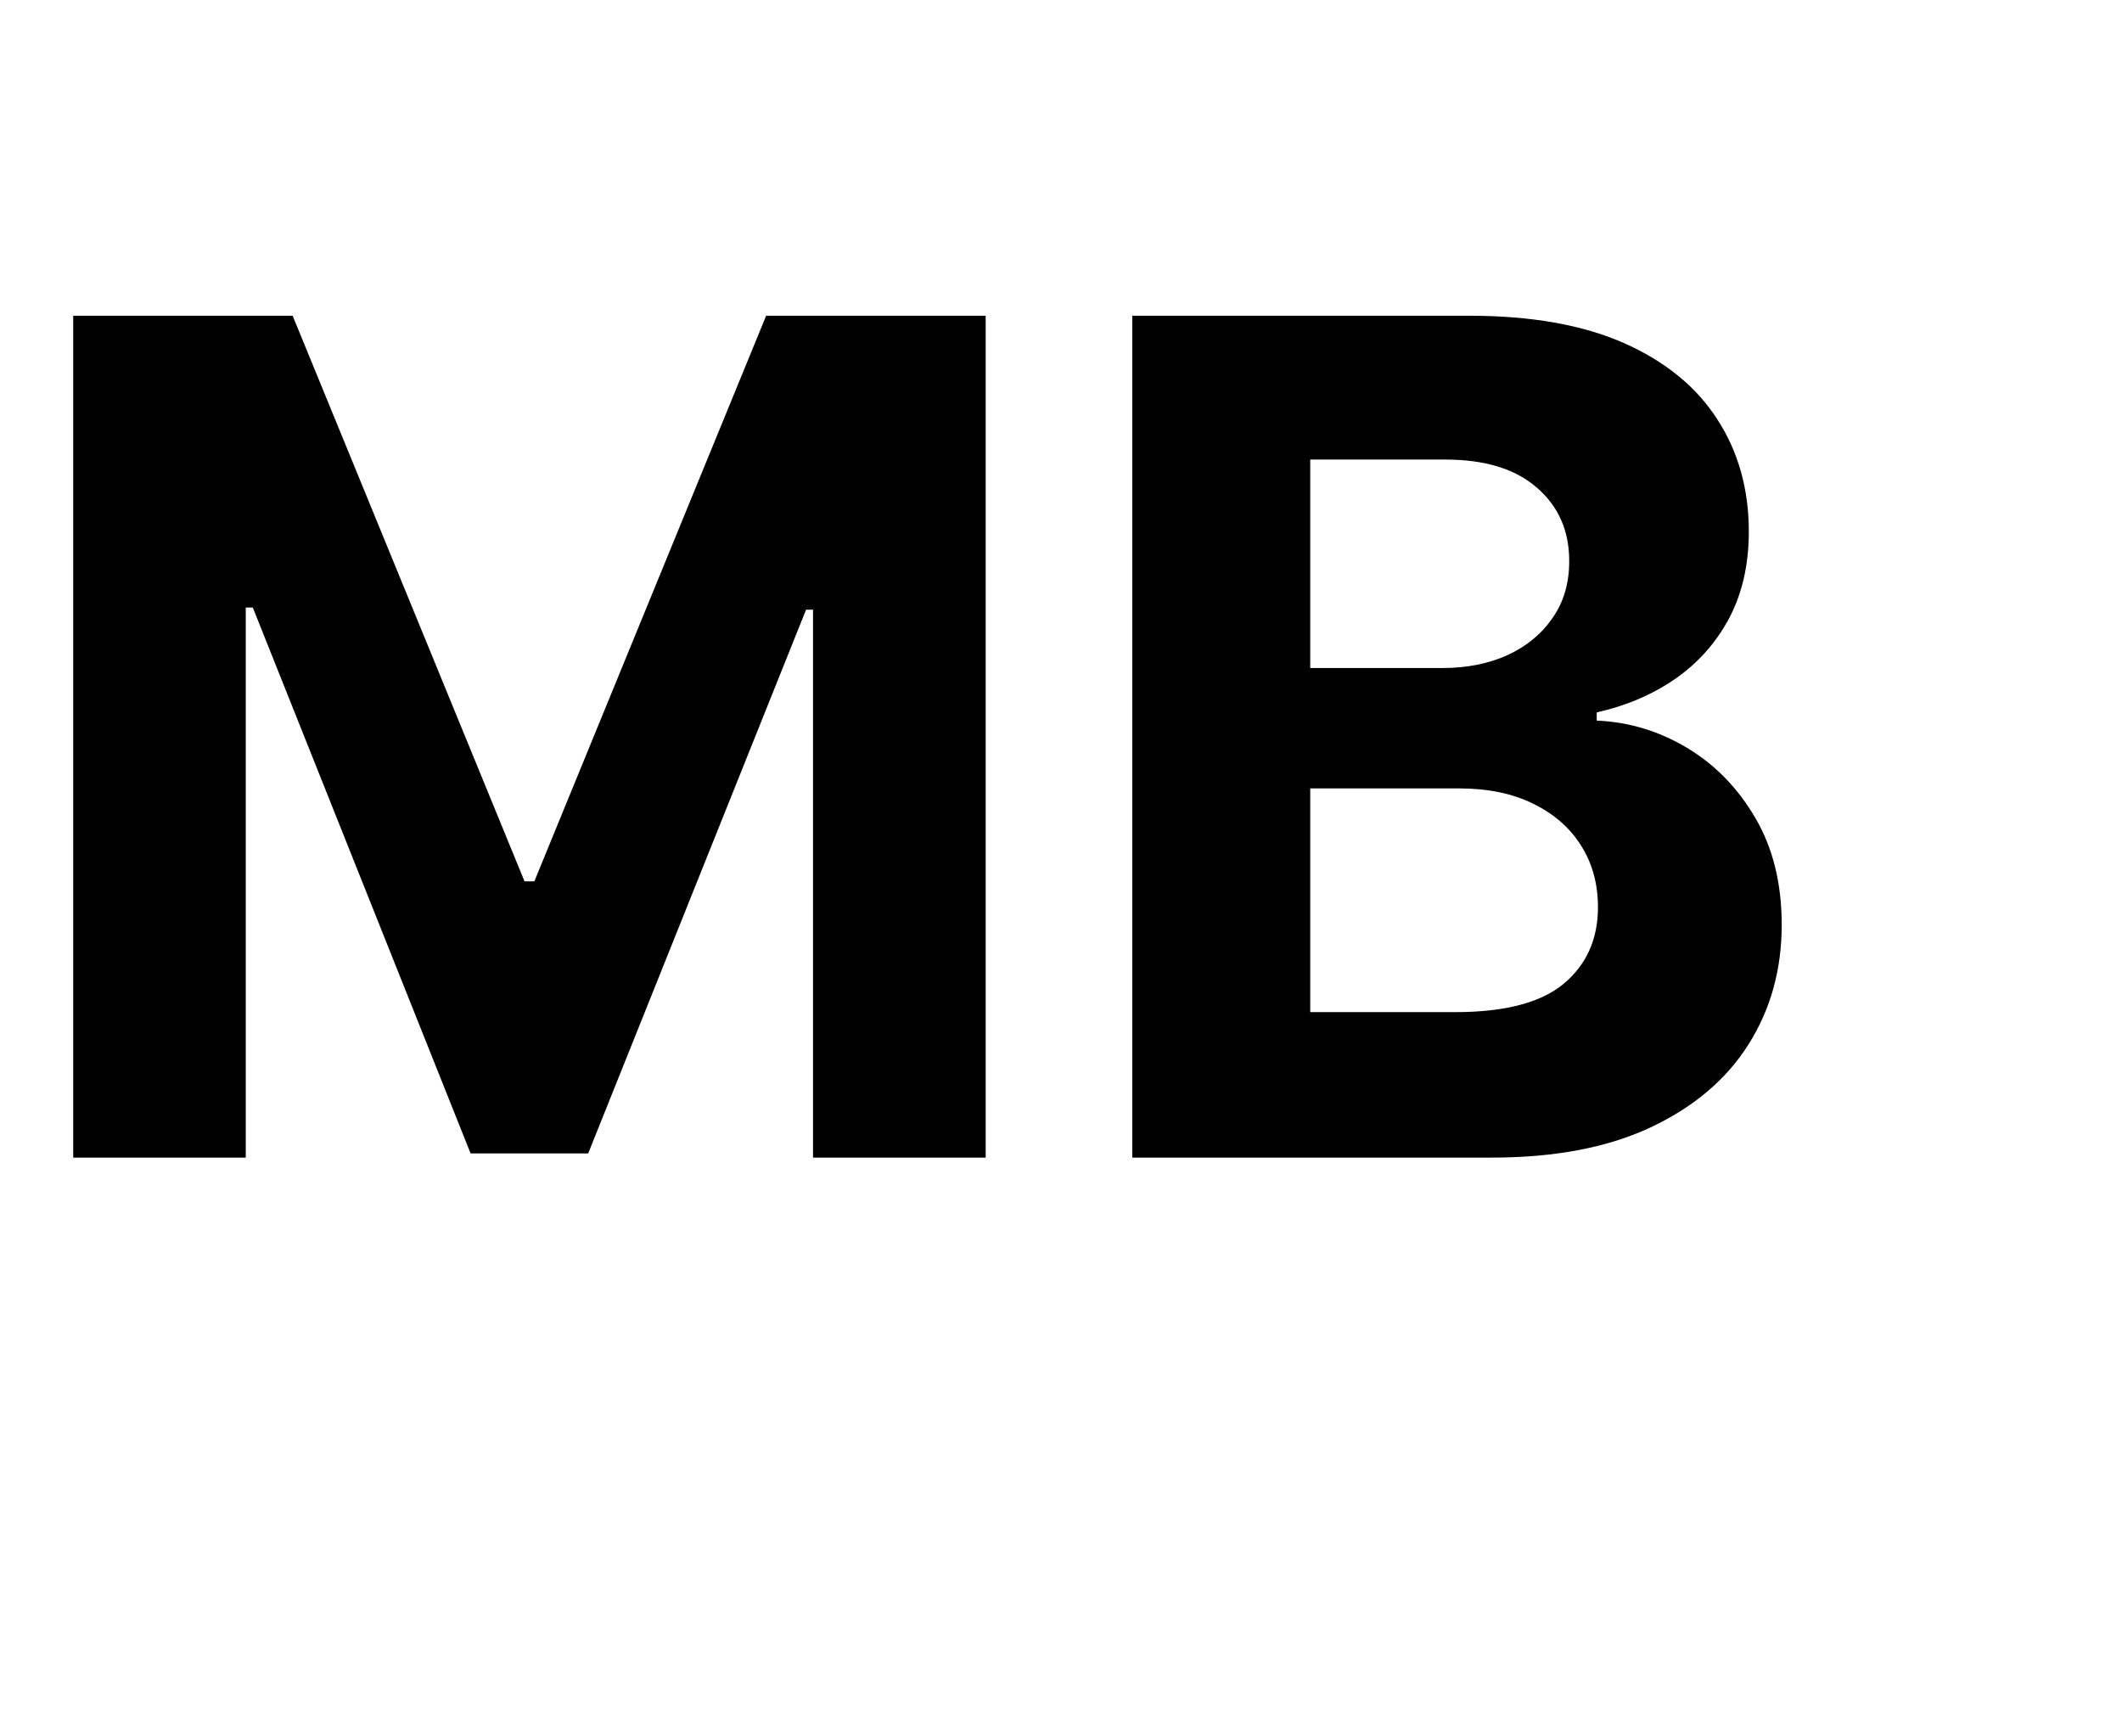<svg width="22" height="18" viewBox="0 0 22 18" fill="none" xmlns="http://www.w3.org/2000/svg">
<path d="M0.759 3.273H3.034L5.438 9.136H5.54L7.943 3.273H10.219V12H8.429V6.32H8.357L6.098 11.957H4.879L2.621 6.298H2.548V12H0.759V3.273ZM11.739 12V3.273H15.233C15.875 3.273 16.411 3.368 16.84 3.558C17.269 3.749 17.591 4.013 17.807 4.351C18.023 4.686 18.131 5.072 18.131 5.51C18.131 5.851 18.063 6.151 17.927 6.409C17.79 6.665 17.603 6.875 17.364 7.04C17.128 7.202 16.858 7.317 16.554 7.385V7.47C16.887 7.484 17.198 7.578 17.488 7.751C17.78 7.925 18.017 8.168 18.199 8.48C18.381 8.79 18.472 9.159 18.472 9.588C18.472 10.051 18.357 10.464 18.127 10.828C17.899 11.189 17.563 11.474 17.117 11.685C16.671 11.895 16.121 12 15.468 12H11.739ZM13.584 10.492H15.088C15.603 10.492 15.978 10.393 16.213 10.197C16.449 9.999 16.567 9.734 16.567 9.405C16.567 9.163 16.509 8.95 16.392 8.766C16.276 8.581 16.11 8.436 15.894 8.331C15.681 8.226 15.427 8.173 15.131 8.173H13.584V10.492ZM13.584 6.925H14.952C15.205 6.925 15.429 6.881 15.625 6.793C15.824 6.702 15.98 6.574 16.094 6.409C16.211 6.244 16.269 6.047 16.269 5.817C16.269 5.501 16.157 5.247 15.932 5.054C15.711 4.861 15.395 4.764 14.986 4.764H13.584V6.925Z" fill="black"/>
</svg>
